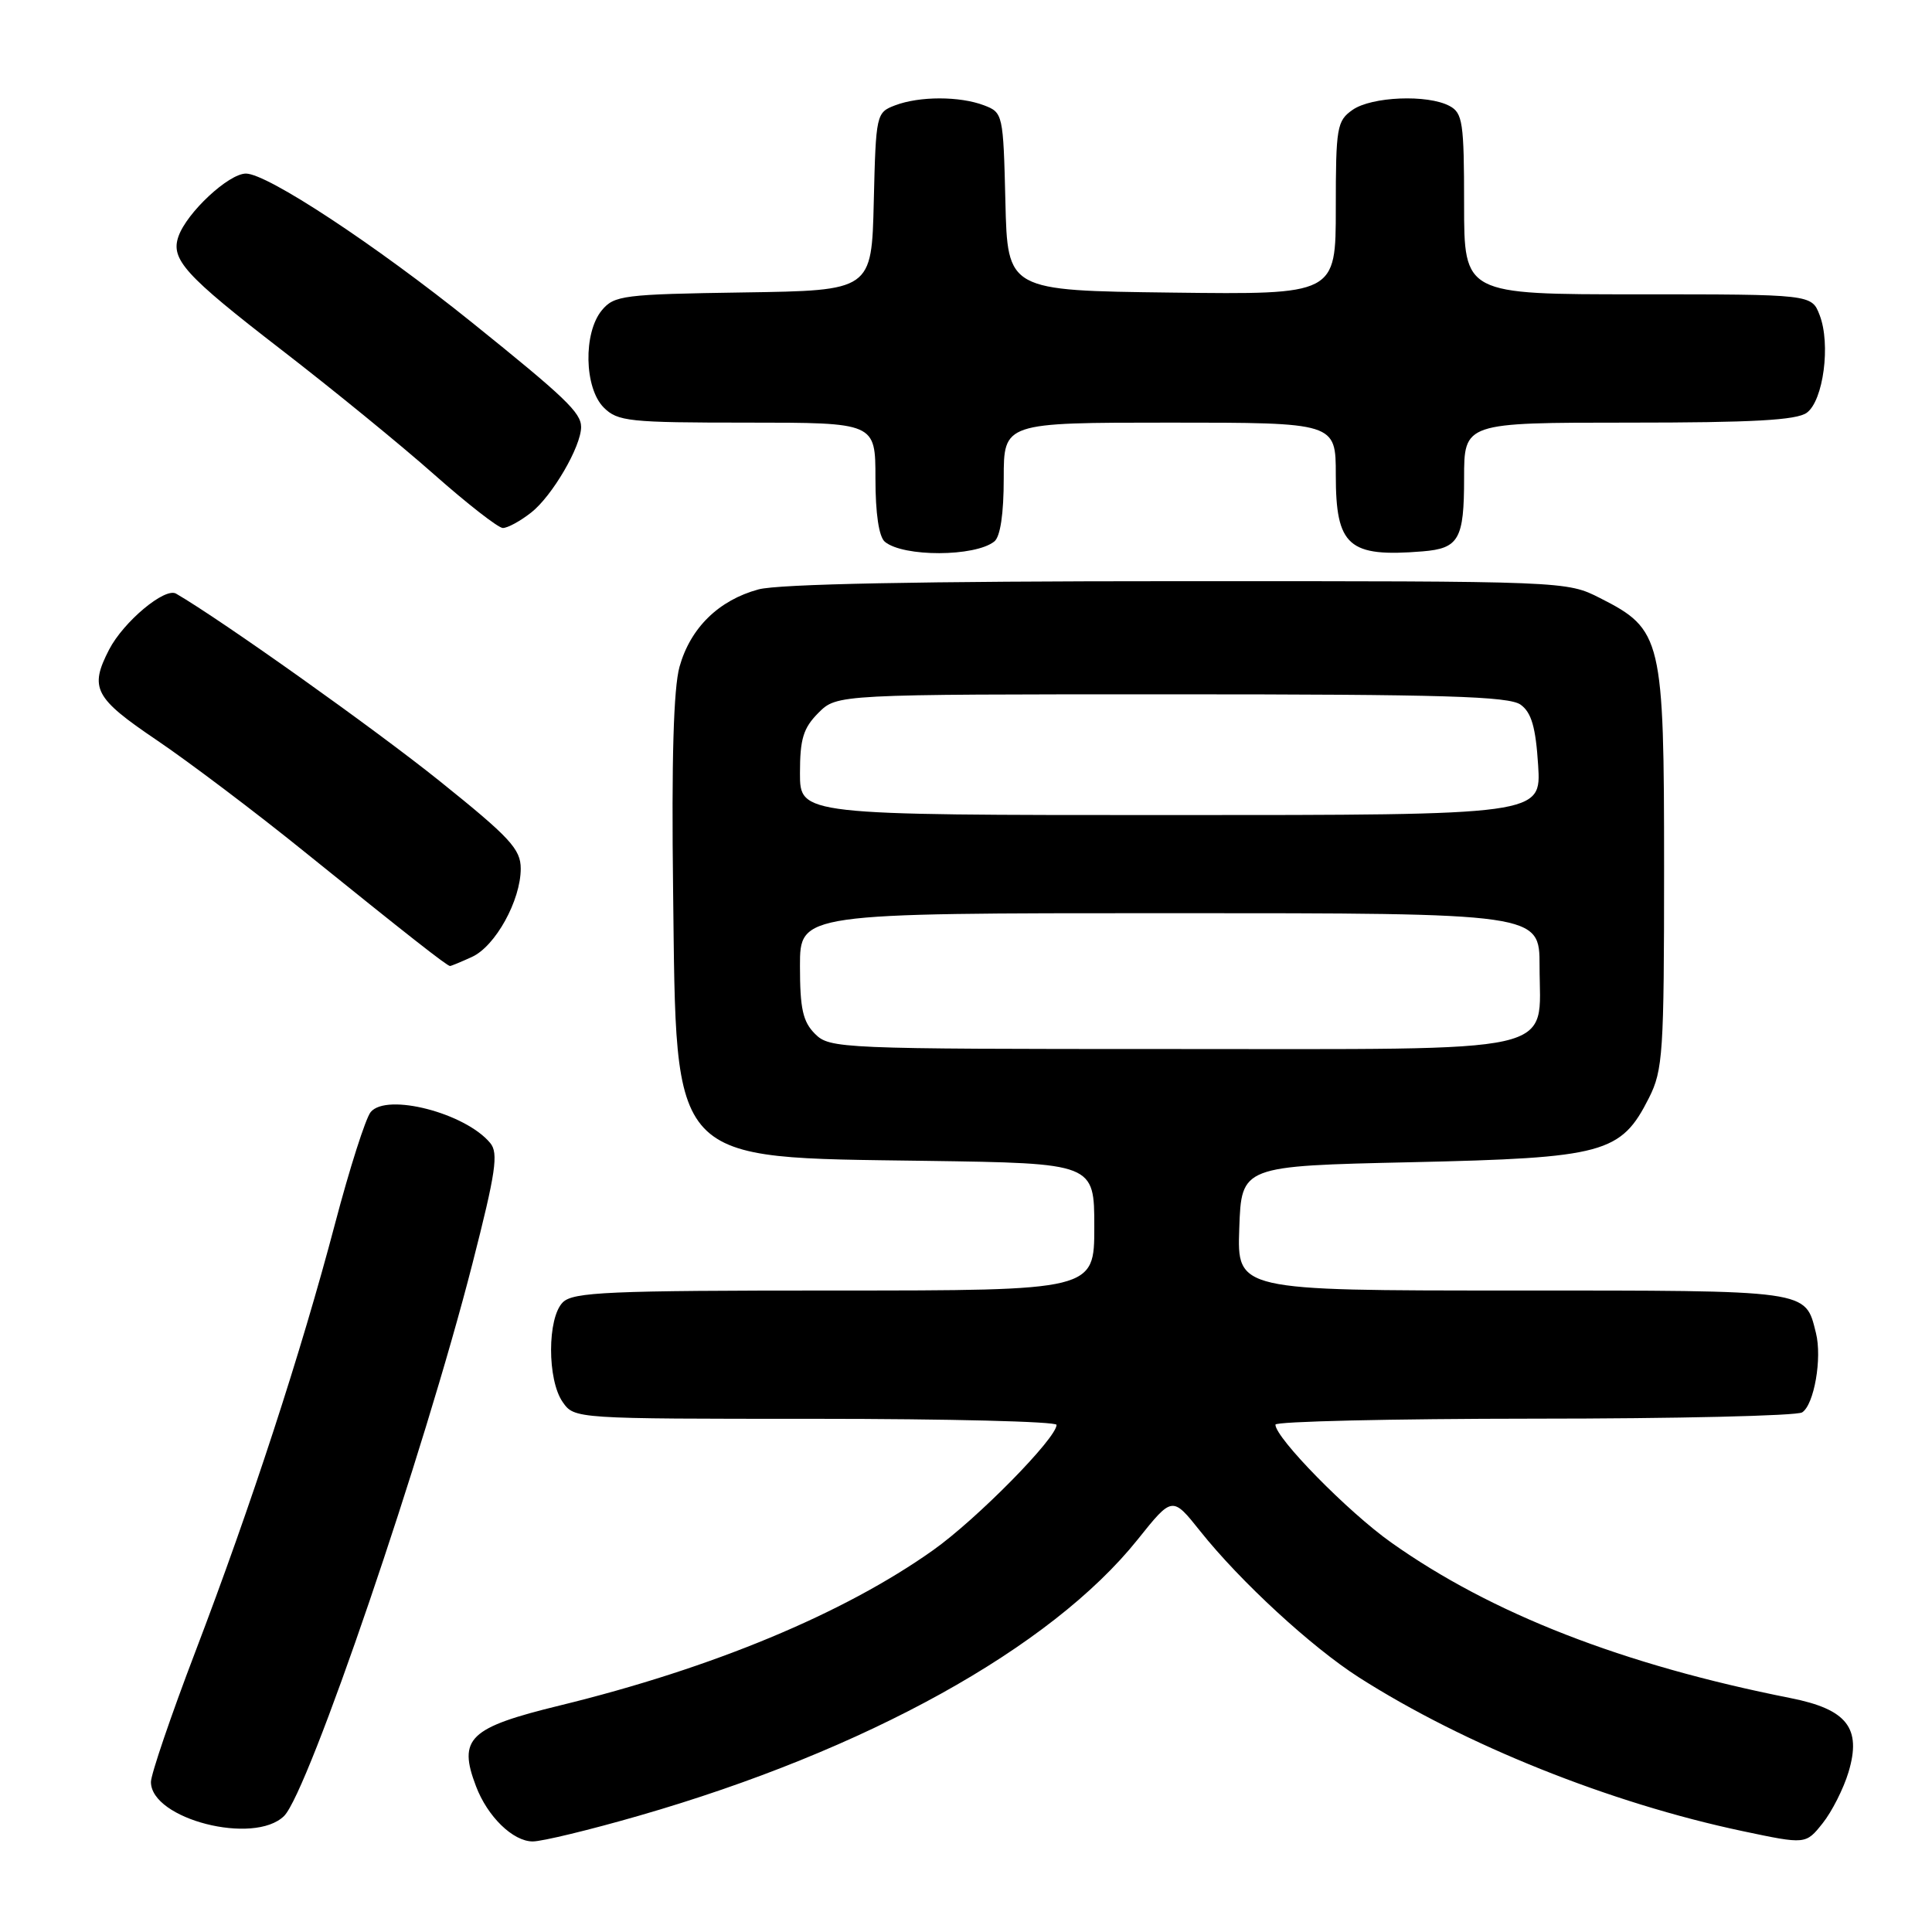 <?xml version="1.0" encoding="UTF-8" standalone="no"?>
<!DOCTYPE svg PUBLIC "-//W3C//DTD SVG 1.1//EN" "http://www.w3.org/Graphics/SVG/1.1/DTD/svg11.dtd" >
<svg xmlns="http://www.w3.org/2000/svg" xmlns:xlink="http://www.w3.org/1999/xlink" version="1.1" viewBox="0 0 256 256">
 <g >
 <path fill="currentColor"
d=" M 84.67 240.59 C 114.75 231.93 139.26 218.35 150.75 203.99 C 155.34 198.25 155.34 198.25 159.03 202.88 C 164.35 209.56 173.79 218.25 180.06 222.26 C 194.05 231.19 213.29 238.91 230.89 242.63 C 239.27 244.40 239.27 244.40 241.51 241.59 C 242.74 240.05 244.28 237.00 244.94 234.81 C 246.69 228.98 244.74 226.49 237.28 225.01 C 215.03 220.60 197.65 213.83 184.34 204.39 C 178.63 200.35 169.00 190.53 169.00 188.77 C 169.00 188.35 184.41 187.99 203.25 187.98 C 222.09 187.98 238.08 187.60 238.79 187.15 C 240.38 186.14 241.46 179.96 240.62 176.62 C 239.18 170.88 240.05 171.00 200.39 171.00 C 163.92 171.00 163.92 171.00 164.21 162.75 C 164.50 154.50 164.50 154.50 187.00 154.00 C 212.59 153.43 214.79 152.83 218.50 145.47 C 220.35 141.80 220.50 139.51 220.50 115.00 C 220.50 84.55 220.23 83.41 212.02 79.25 C 207.58 77.00 207.51 77.00 156.04 77.01 C 122.05 77.01 103.14 77.38 100.50 78.10 C 95.23 79.53 91.48 83.20 90.04 88.35 C 89.25 91.19 88.97 100.69 89.19 118.02 C 89.64 154.62 88.42 153.33 122.75 153.82 C 145.00 154.14 145.00 154.14 145.00 162.57 C 145.00 171.00 145.00 171.00 110.57 171.00 C 80.61 171.00 75.94 171.20 74.57 172.57 C 72.51 174.64 72.50 182.84 74.56 185.78 C 76.11 188.00 76.18 188.00 108.06 188.00 C 125.63 188.00 140.00 188.36 140.00 188.80 C 140.00 190.57 129.43 201.30 123.65 205.40 C 111.82 213.80 94.41 221.04 74.20 225.98 C 62.14 228.92 60.66 230.35 63.07 236.68 C 64.59 240.71 67.98 244.00 70.59 244.00 C 71.83 244.00 78.16 242.47 84.67 240.59 Z  M 37.64 240.63 C 40.87 237.45 56.17 192.59 62.61 167.40 C 65.70 155.33 66.07 152.79 64.96 151.46 C 61.67 147.48 51.25 144.79 49.12 147.35 C 48.45 148.16 46.32 154.83 44.39 162.16 C 39.89 179.23 33.30 199.42 25.87 218.90 C 22.64 227.36 20.00 235.12 20.00 236.12 C 20.00 241.05 33.66 244.54 37.64 240.63 Z  M 62.53 126.80 C 65.64 125.39 69.00 119.30 69.00 115.10 C 69.00 112.51 67.58 110.98 58.25 103.49 C 49.64 96.58 29.36 82.16 23.33 78.66 C 21.85 77.80 16.38 82.37 14.46 86.07 C 11.82 91.19 12.50 92.48 20.75 98.06 C 25.01 100.94 33.85 107.61 40.39 112.90 C 54.02 123.90 59.24 128.00 59.63 128.00 C 59.78 128.00 61.09 127.46 62.53 126.80 Z  M 131.75 71.75 C 132.55 71.12 133.00 68.08 133.00 63.38 C 133.00 56.00 133.00 56.00 155.00 56.00 C 177.00 56.00 177.00 56.00 177.00 62.93 C 177.00 72.38 178.67 73.86 188.50 73.06 C 193.31 72.67 194.00 71.45 194.00 63.38 C 194.00 56.00 194.00 56.00 215.81 56.00 C 232.22 56.00 238.06 55.68 239.41 54.69 C 241.61 53.08 242.60 45.59 241.11 41.75 C 240.05 39.00 240.05 39.00 217.02 39.00 C 194.00 39.00 194.00 39.00 194.00 27.04 C 194.00 16.23 193.81 14.97 192.07 14.04 C 189.17 12.49 181.75 12.79 179.22 14.56 C 177.15 16.01 177.00 16.86 177.00 27.58 C 177.00 39.04 177.00 39.04 155.25 38.77 C 133.50 38.50 133.50 38.50 133.22 26.71 C 132.94 15.13 132.89 14.91 130.40 13.96 C 127.16 12.73 121.84 12.73 118.60 13.96 C 116.11 14.91 116.06 15.13 115.78 26.71 C 115.50 38.50 115.50 38.50 98.50 38.75 C 82.60 38.99 81.39 39.14 79.75 41.11 C 77.27 44.10 77.41 51.41 80.00 54.00 C 81.84 55.84 83.33 56.00 99.00 56.00 C 116.00 56.00 116.00 56.00 116.00 63.38 C 116.00 68.06 116.46 71.13 117.25 71.79 C 119.70 73.82 129.19 73.79 131.75 71.75 Z  M 70.39 67.91 C 73.18 65.72 77.00 59.16 77.00 56.58 C 77.00 54.68 74.89 52.67 62.50 42.70 C 49.73 32.43 35.41 23.00 32.59 23.00 C 30.30 23.00 24.76 28.16 23.65 31.32 C 22.58 34.36 24.49 36.47 37.25 46.32 C 43.99 51.52 53.10 58.95 57.50 62.85 C 61.90 66.74 66.00 69.94 66.62 69.96 C 67.23 69.98 68.93 69.06 70.39 67.91 Z  M 108.00 137.00 C 106.38 135.38 106.00 133.67 106.00 128.00 C 106.00 121.00 106.00 121.00 155.00 121.00 C 204.00 121.00 204.00 121.00 204.00 128.00 C 204.00 139.85 207.80 139.00 155.00 139.00 C 111.33 139.00 109.94 138.94 108.00 137.00 Z  M 106.00 102.45 C 106.00 97.90 106.44 96.47 108.45 94.45 C 110.91 92.00 110.91 92.00 155.26 92.00 C 191.38 92.00 199.97 92.26 201.50 93.38 C 202.93 94.42 203.49 96.37 203.81 101.38 C 204.23 108.00 204.23 108.00 155.12 108.00 C 106.00 108.00 106.00 108.00 106.00 102.45 Z "/>
</g>
</svg>